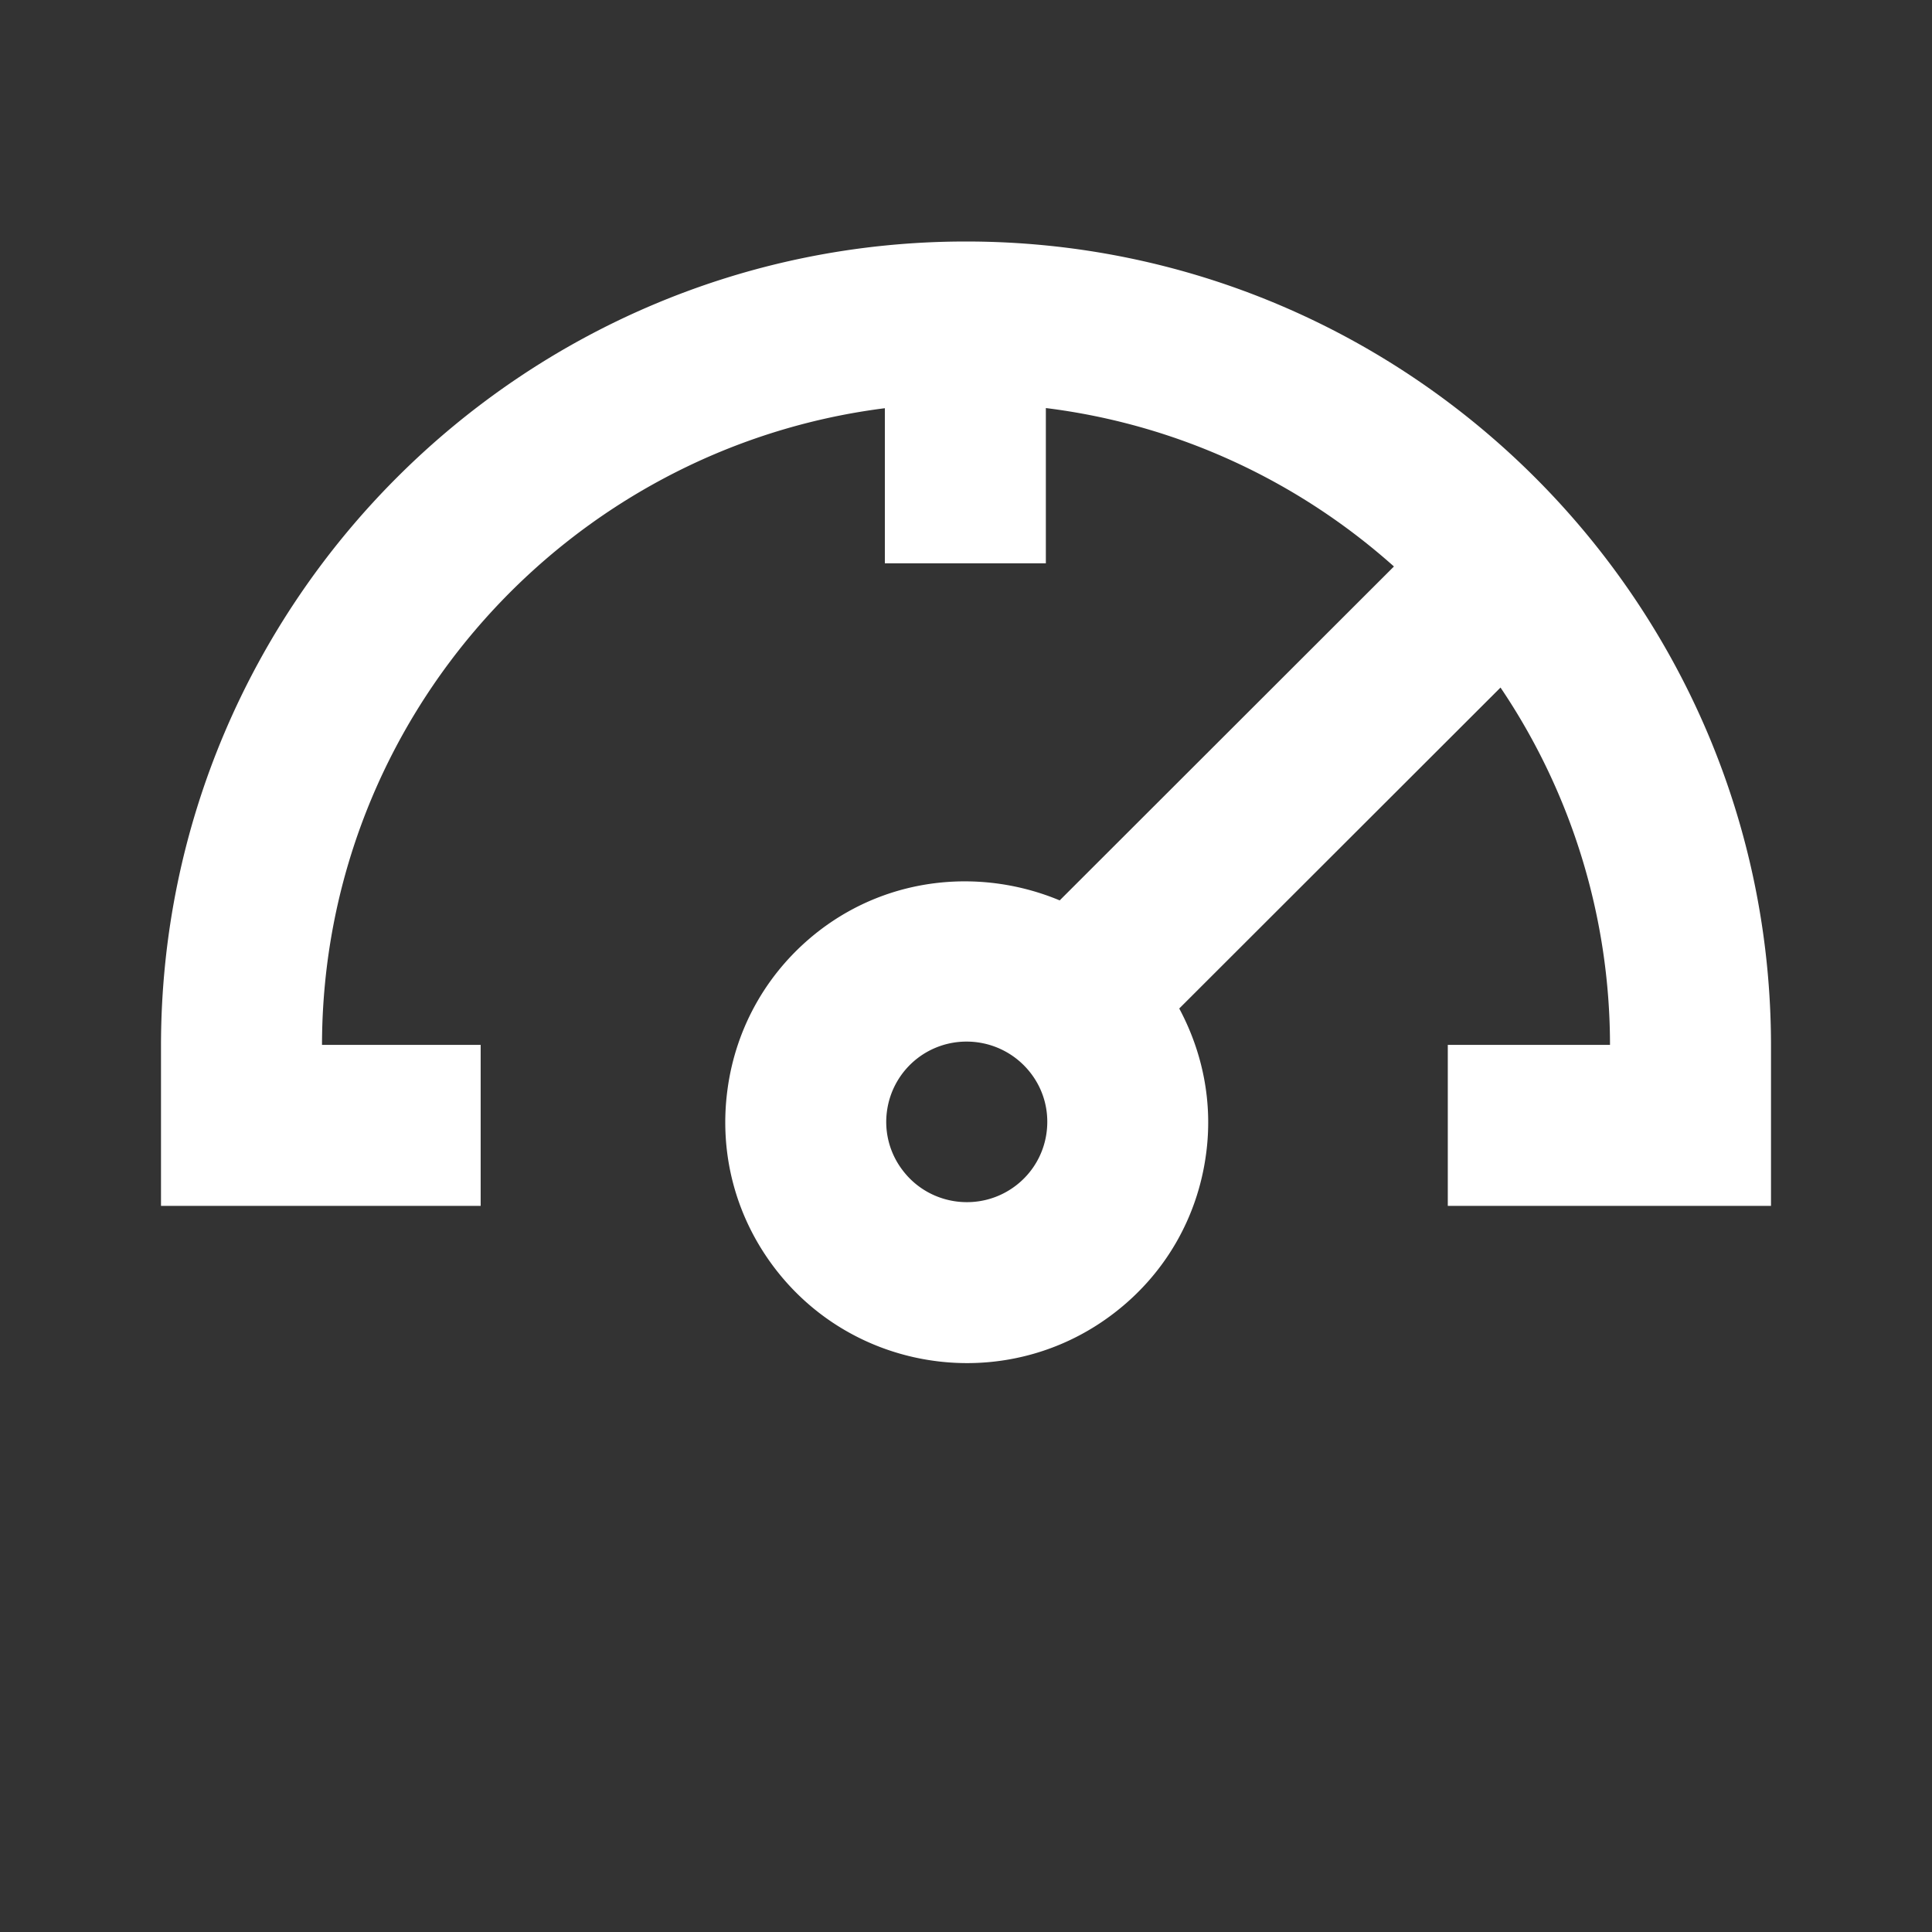 <svg xmlns="http://www.w3.org/2000/svg" viewBox="0 0 24 24" class="injected-svg" data-src="https://qa-cdn-talkdesk.talkdeskdev.com/cdn-assets/latest/talkdesk/product/app-icons/live.svg?cors=false" xmlns:xlink="http://www.w3.org/1999/xlink" role="img"><rect x="0" y="0" width="24" height="24" fill="#333333" stroke="none"/><path d="M12.619 14.728c-.438.335-1.067.252-1.402-.185a.987.987 0 01-.199-.738.997.997 0 01.382-.661.997.997 0 01.608-.205c.3 0 .598.135.796.392.162.21.232.472.197.737a.991.991 0 01-.382.66M12 3C6.486 3 2 7.483 2 12.993v1.987h3.971v-2H4c.006-4.06 3.06-7.412 6.992-7.909v1.927h2V5.069c1.65.205 3.143.914 4.324 1.968l-4.152 4.148c-.96-.4-2.098-.303-2.98.371-.635.487-1.044 1.193-1.148 1.987-.105.794.105 1.581.593 2.217.59.769 1.482 1.173 2.385 1.173.635 0 1.277-.201 1.82-.617.637-.486 1.045-1.192 1.149-1.986.084-.63-.04-1.253-.334-1.802l3.991-3.987A7.942 7.942 0 0120 12.98h-2.015v2H22v-1.987C22 7.483 17.514 3 12 3" fill="#fff"></path></svg>